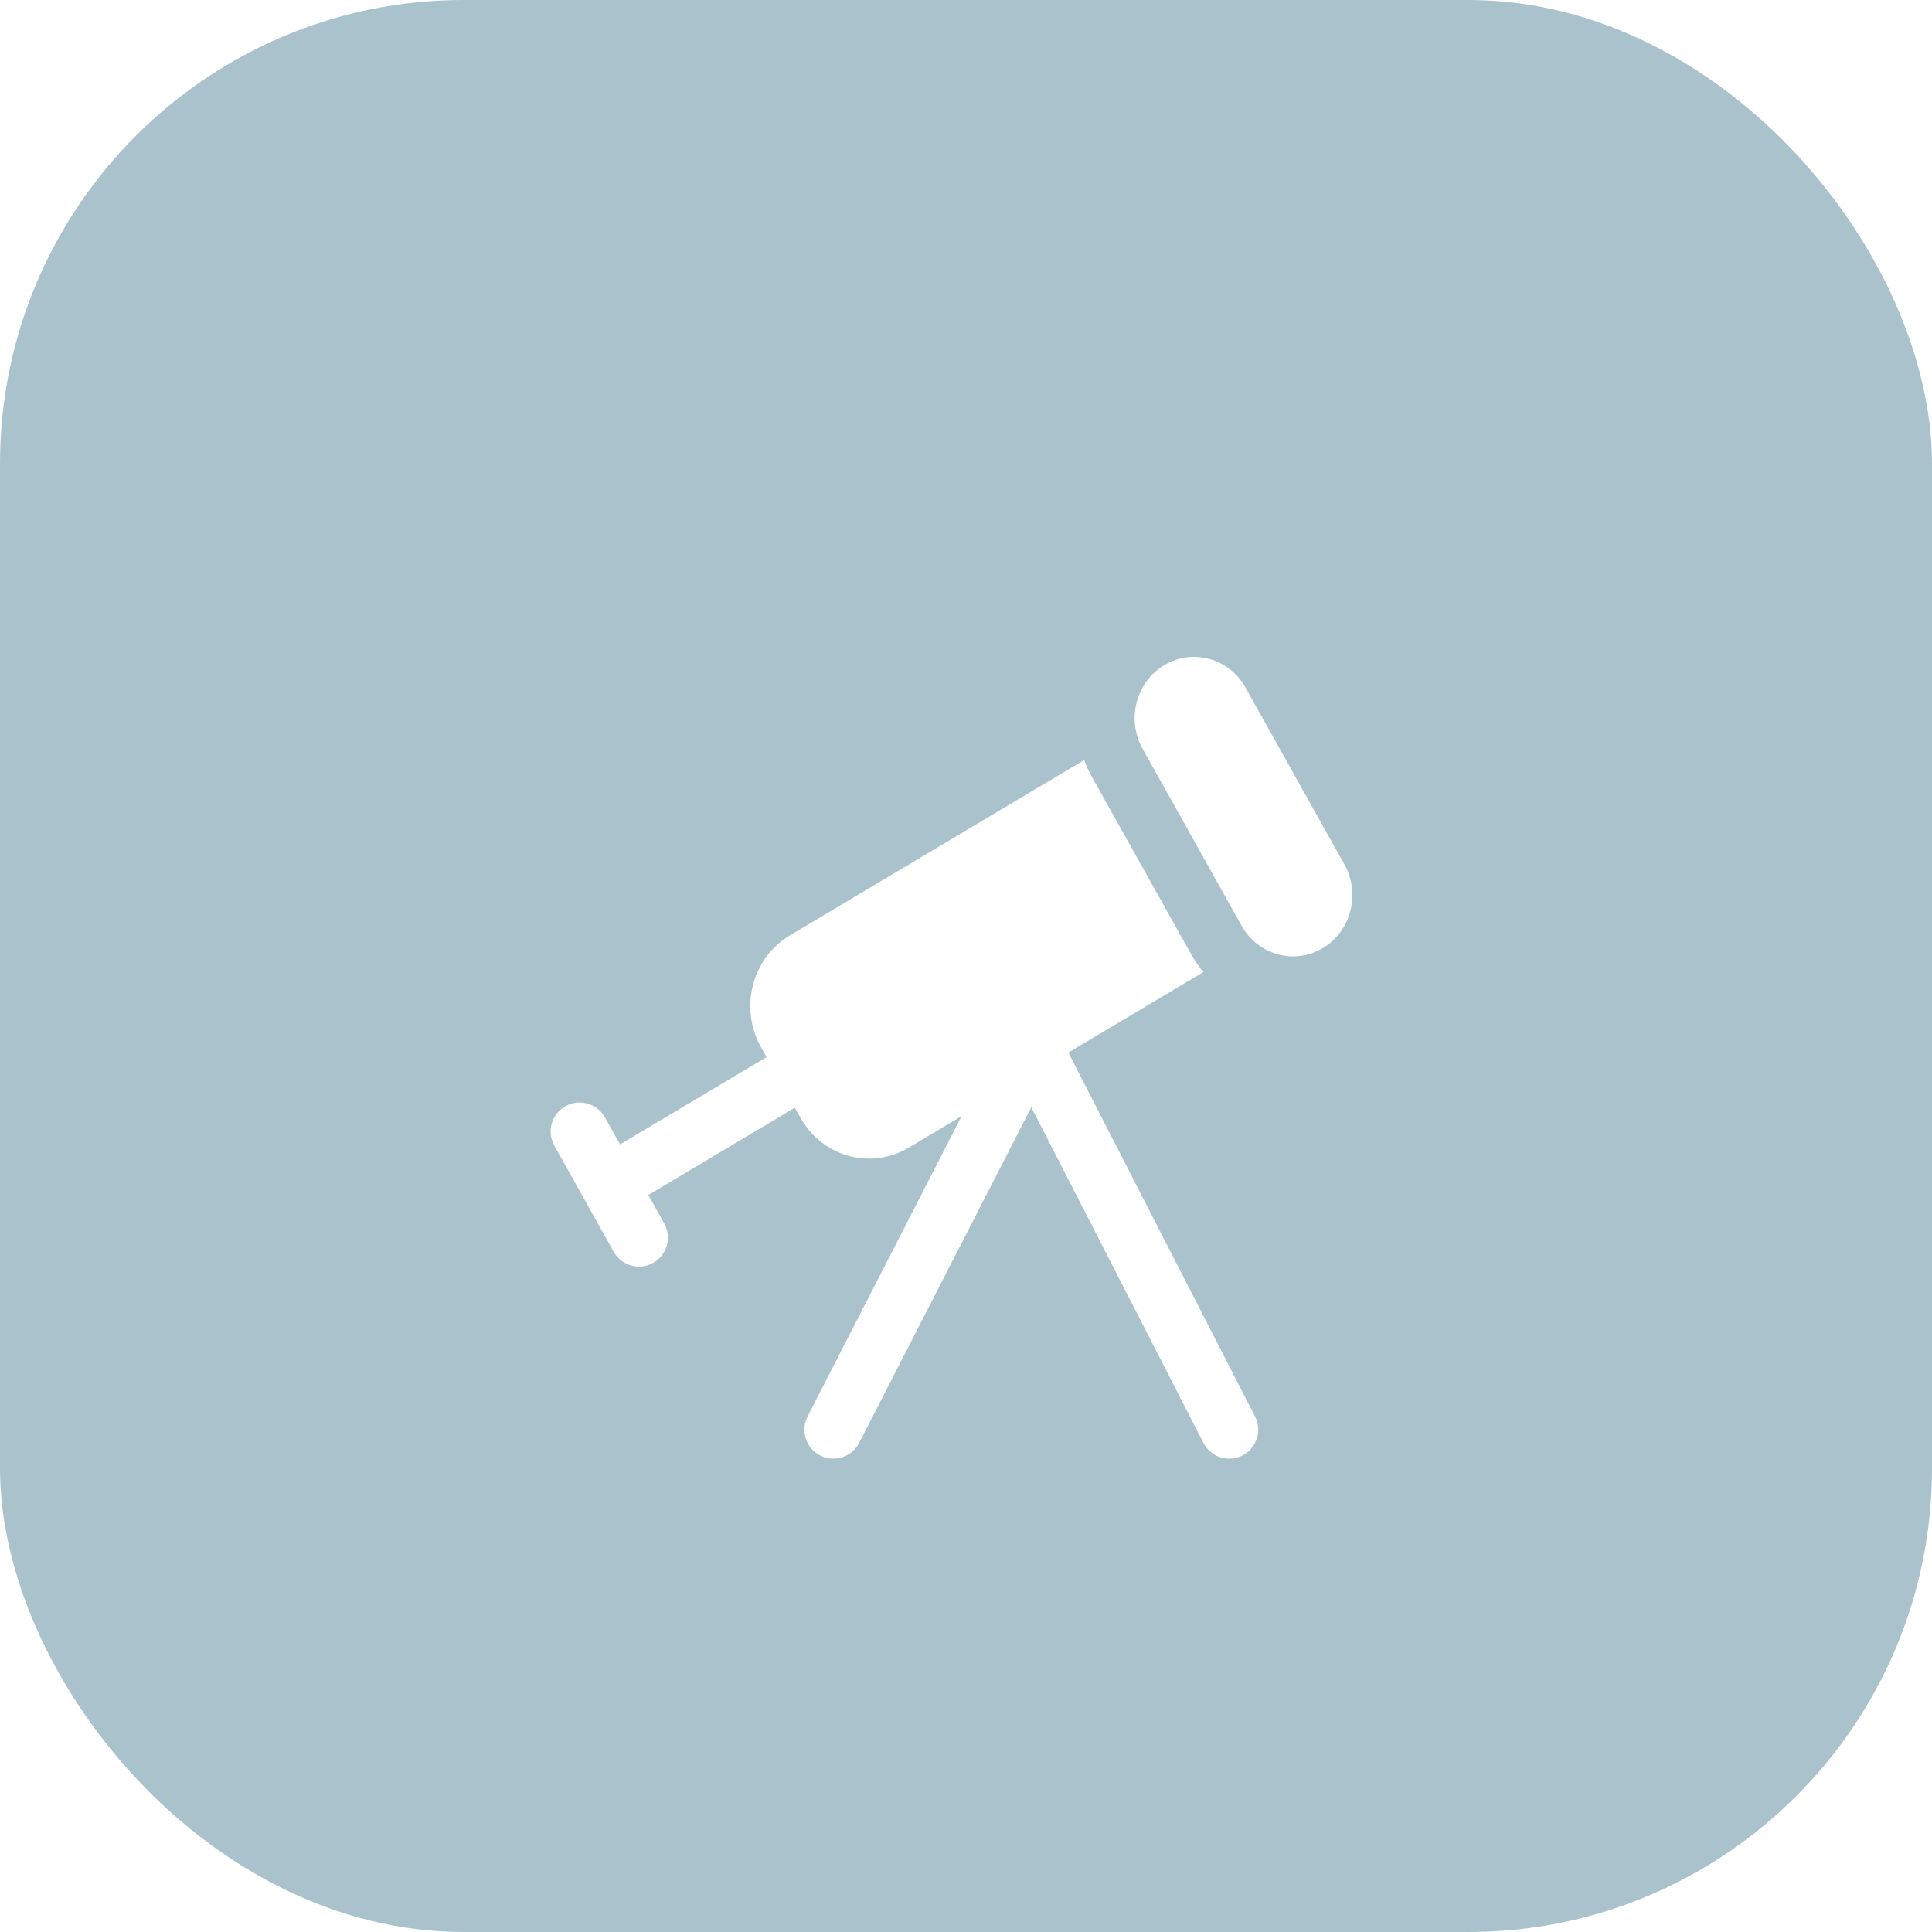 <svg width="100" height="100" viewBox="0 0 100 100" fill="none" xmlns="http://www.w3.org/2000/svg">
<rect width="100" height="100" rx="24" fill="#A9C2CB"/>
<g filter="url(#filter0_d_2_158)">
<path fill-rule="evenodd" clip-rule="evenodd" d="M60.266 30.425C58.796 31.301 58.293 33.241 59.141 34.759L64.264 43.915C65.112 45.433 66.992 45.952 68.462 45.077C69.932 44.201 70.436 42.261 69.587 40.743L64.465 31.587C63.616 30.069 61.736 29.55 60.266 30.425ZM56.117 35.34L40.885 44.416C38.925 45.584 38.253 48.171 39.385 50.194L39.677 50.716C39.665 50.723 39.653 50.73 39.641 50.737L32.093 55.234L31.309 53.833C30.904 53.11 29.99 52.852 29.267 53.256C28.544 53.66 28.286 54.574 28.691 55.297L31.764 60.791C32.169 61.514 33.083 61.773 33.806 61.368C34.529 60.964 34.787 60.05 34.382 59.327L33.558 57.854L41.142 53.335L41.434 53.857C42.565 55.88 45.072 56.573 47.032 55.405L49.772 53.772L41.8 69.316C41.422 70.053 41.713 70.957 42.45 71.335C43.187 71.713 44.091 71.422 44.469 70.685L53.38 53.312L62.29 70.685C62.668 71.422 63.572 71.713 64.309 71.335C65.046 70.957 65.337 70.053 64.959 69.316L55.298 50.479L62.287 46.314C62.049 46.028 61.834 45.716 61.646 45.38L56.524 36.223C56.363 35.936 56.228 35.641 56.117 35.34Z" fill="white"/>
</g>
<defs>
<filter id="filter0_d_2_158" x="21.5" y="27" width="55.5" height="55.501" filterUnits="userSpaceOnUse" color-interpolation-filters="sRGB">
<feFlood flood-opacity="0" result="BackgroundImageFix"/>
<feColorMatrix in="SourceAlpha" type="matrix" values="0 0 0 0 0 0 0 0 0 0 0 0 0 0 0 0 0 0 127 0" result="hardAlpha"/>
<feOffset dy="4"/>
<feGaussianBlur stdDeviation="3.5"/>
<feComposite in2="hardAlpha" operator="out"/>
<feColorMatrix type="matrix" values="0 0 0 0 0.388 0 0 0 0 0.459 0 0 0 0 0.485 0 0 0 0.8 0"/>
<feBlend mode="normal" in2="BackgroundImageFix" result="effect1_dropShadow_2_158"/>
<feBlend mode="normal" in="SourceGraphic" in2="effect1_dropShadow_2_158" result="shape"/>
</filter>
</defs>
</svg>
